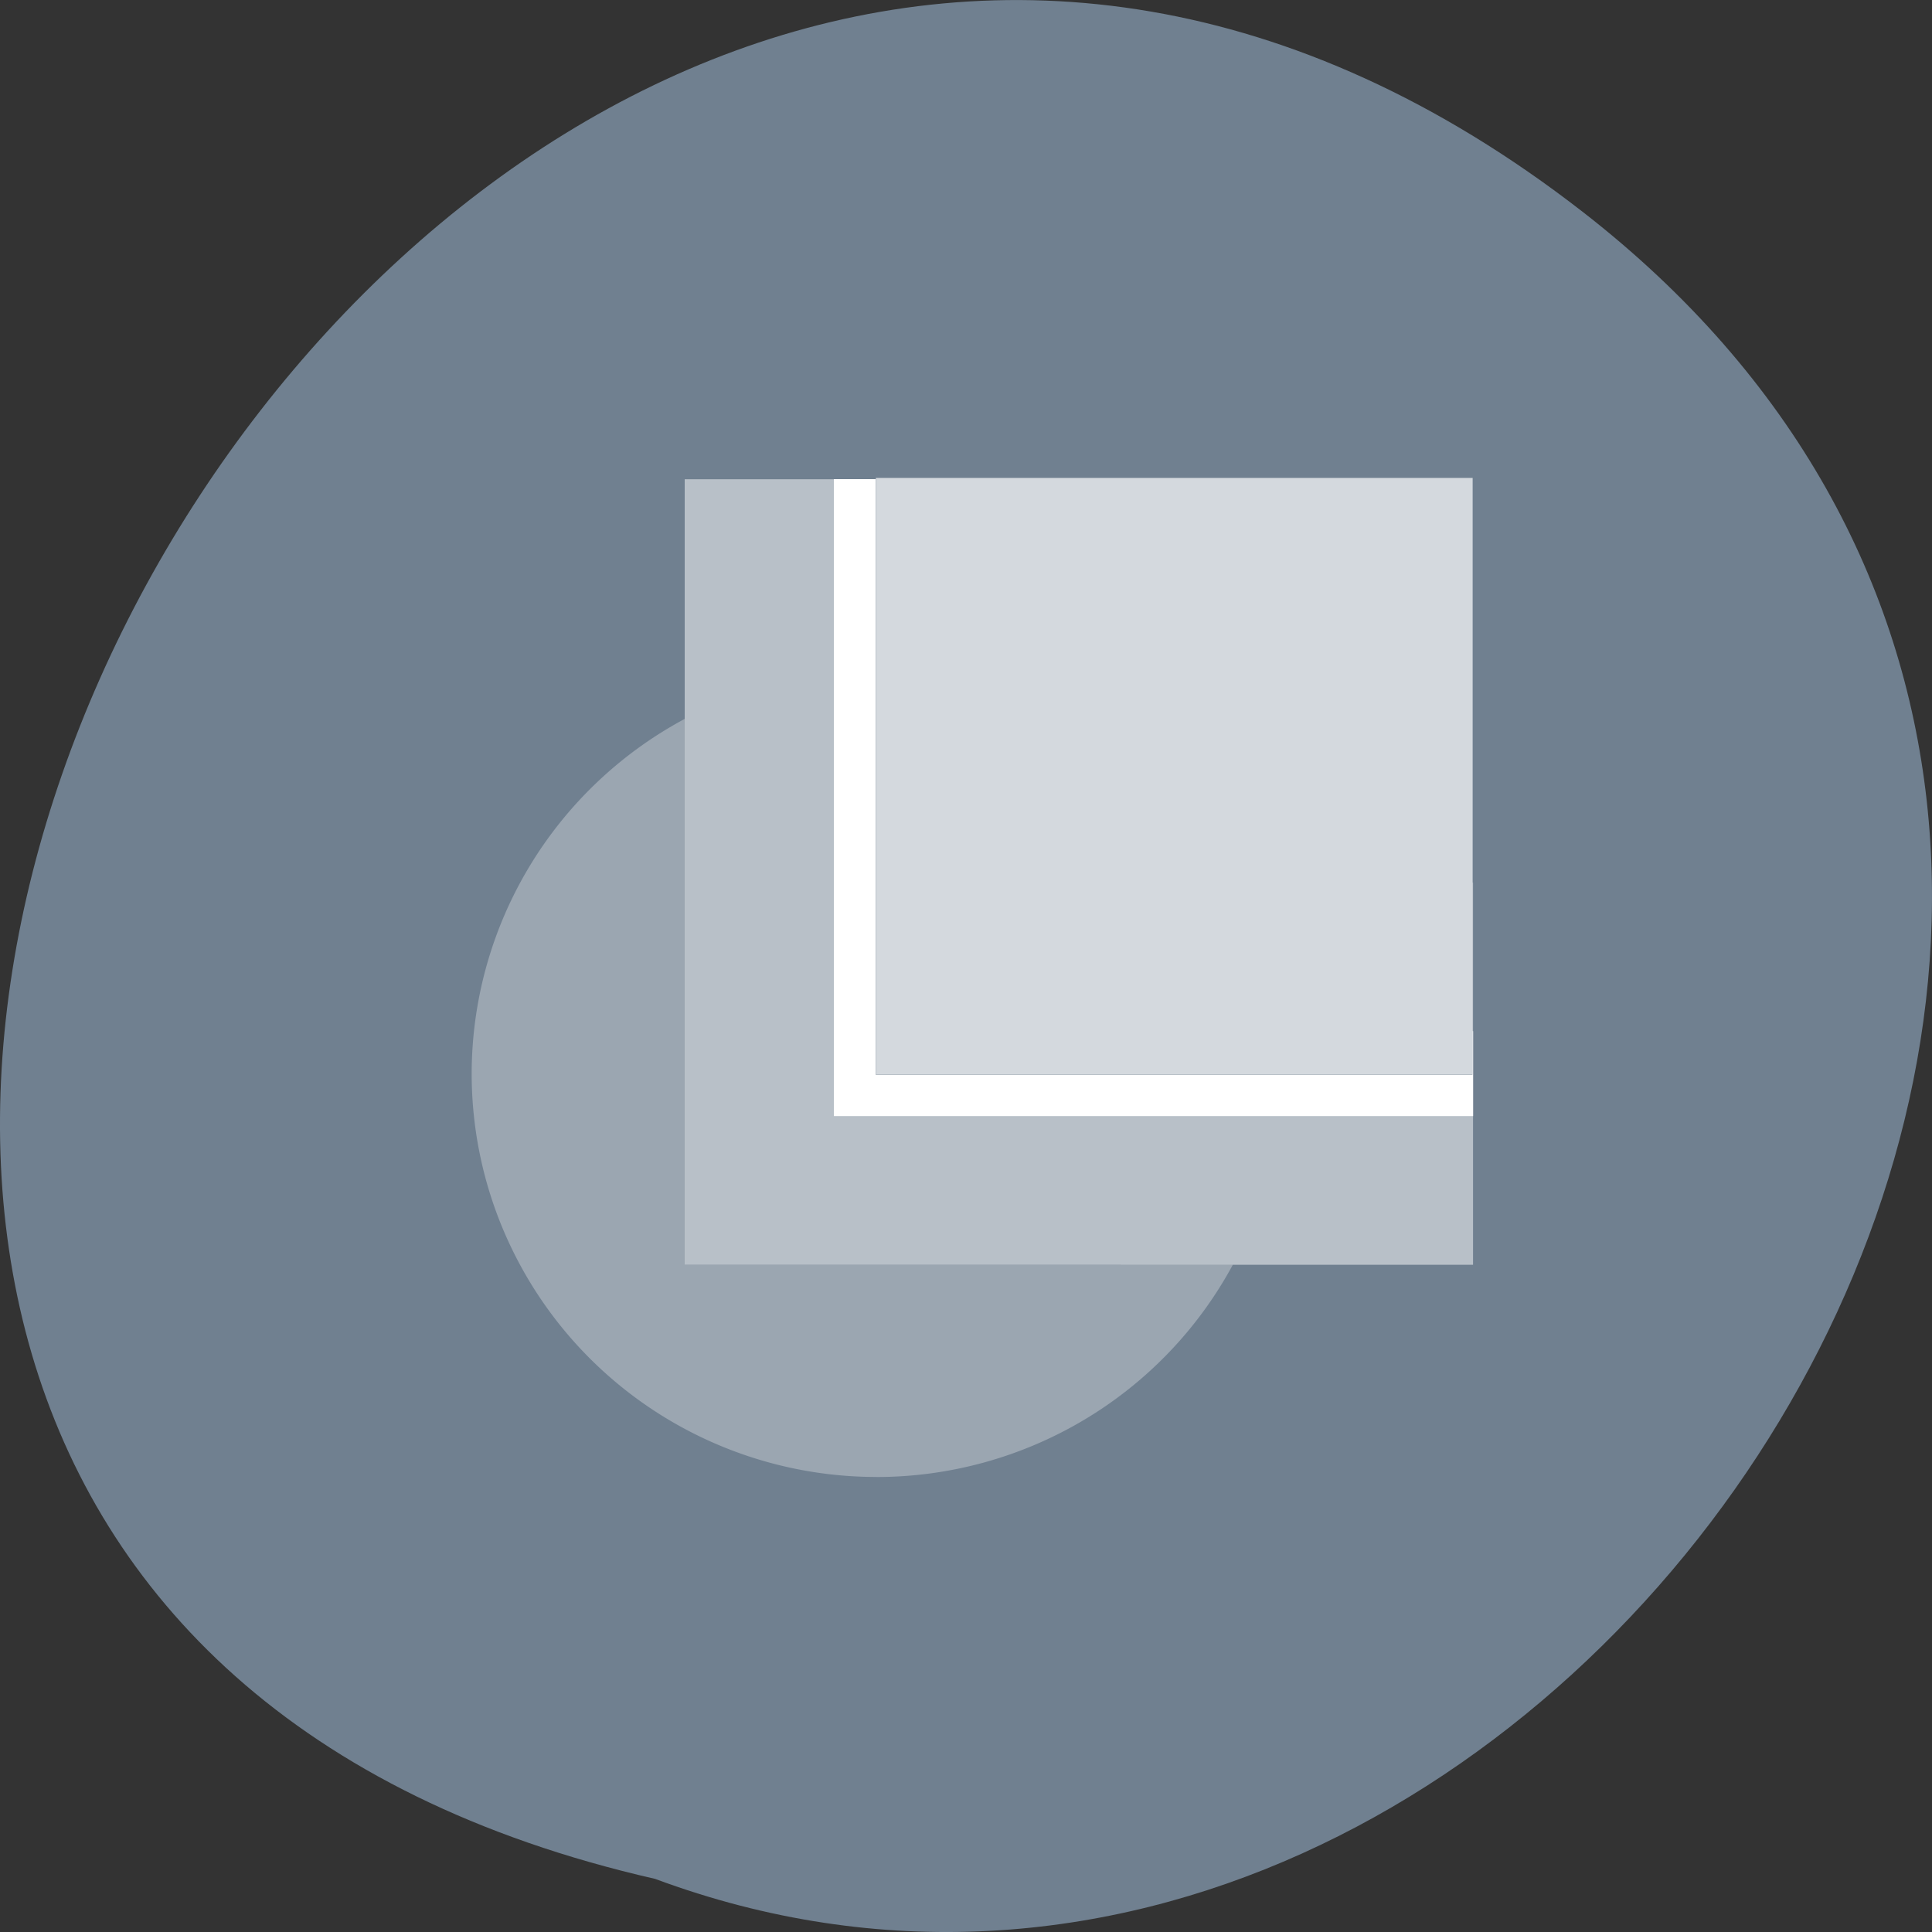 <svg xmlns="http://www.w3.org/2000/svg" viewBox="0 0 256 256"><rect x="0" y="0" width="256" height="256" fill="#333333" stroke="none"/><g fill="#708090" color="#000"><path d="M 205.08,1023.89 C 51.53,1143.02 -107.87,846.34 82.23,802.95 201.95,758.49 318.87,935.6 205.08,1023.89 z" transform="matrix(1 0 0 -1 4.568 1051.91)"/></g><g transform="matrix(11.297 0 0 -11.256 -11812.9 4265.53)" fill="#fff"><g transform="matrix(0.727 0 0 0.727 1048.95 359.32)"><path d="M 9.625 3.094 A 6.531 6.531 0 0 0 3.094 9.625 6.531 6.531 0 0 0 6.531 15.369 V 6.531 H 15.375 a 6.531 6.531 0 0 0 -5.75 -3.438 z" opacity="0.3"/><g stroke-width="0.688"><path d="m 6.531 6.531 v 12.719 h 3.08 v -9.643 h 9.631 v 3.111 h 0.008 v -6.188 z" opacity="0.5"/><path d="m 8.938 8.938 v 10.313 h 0.674 v -9.643 h 9.631 v 0.705 h 0.008 v -1.375 z"/></g></g><path d="m 1055.94 366.31 h 7 v 7.02 h -7 z" opacity="0.7" stroke-linecap="square" stroke-width="1.021"/></g></svg>